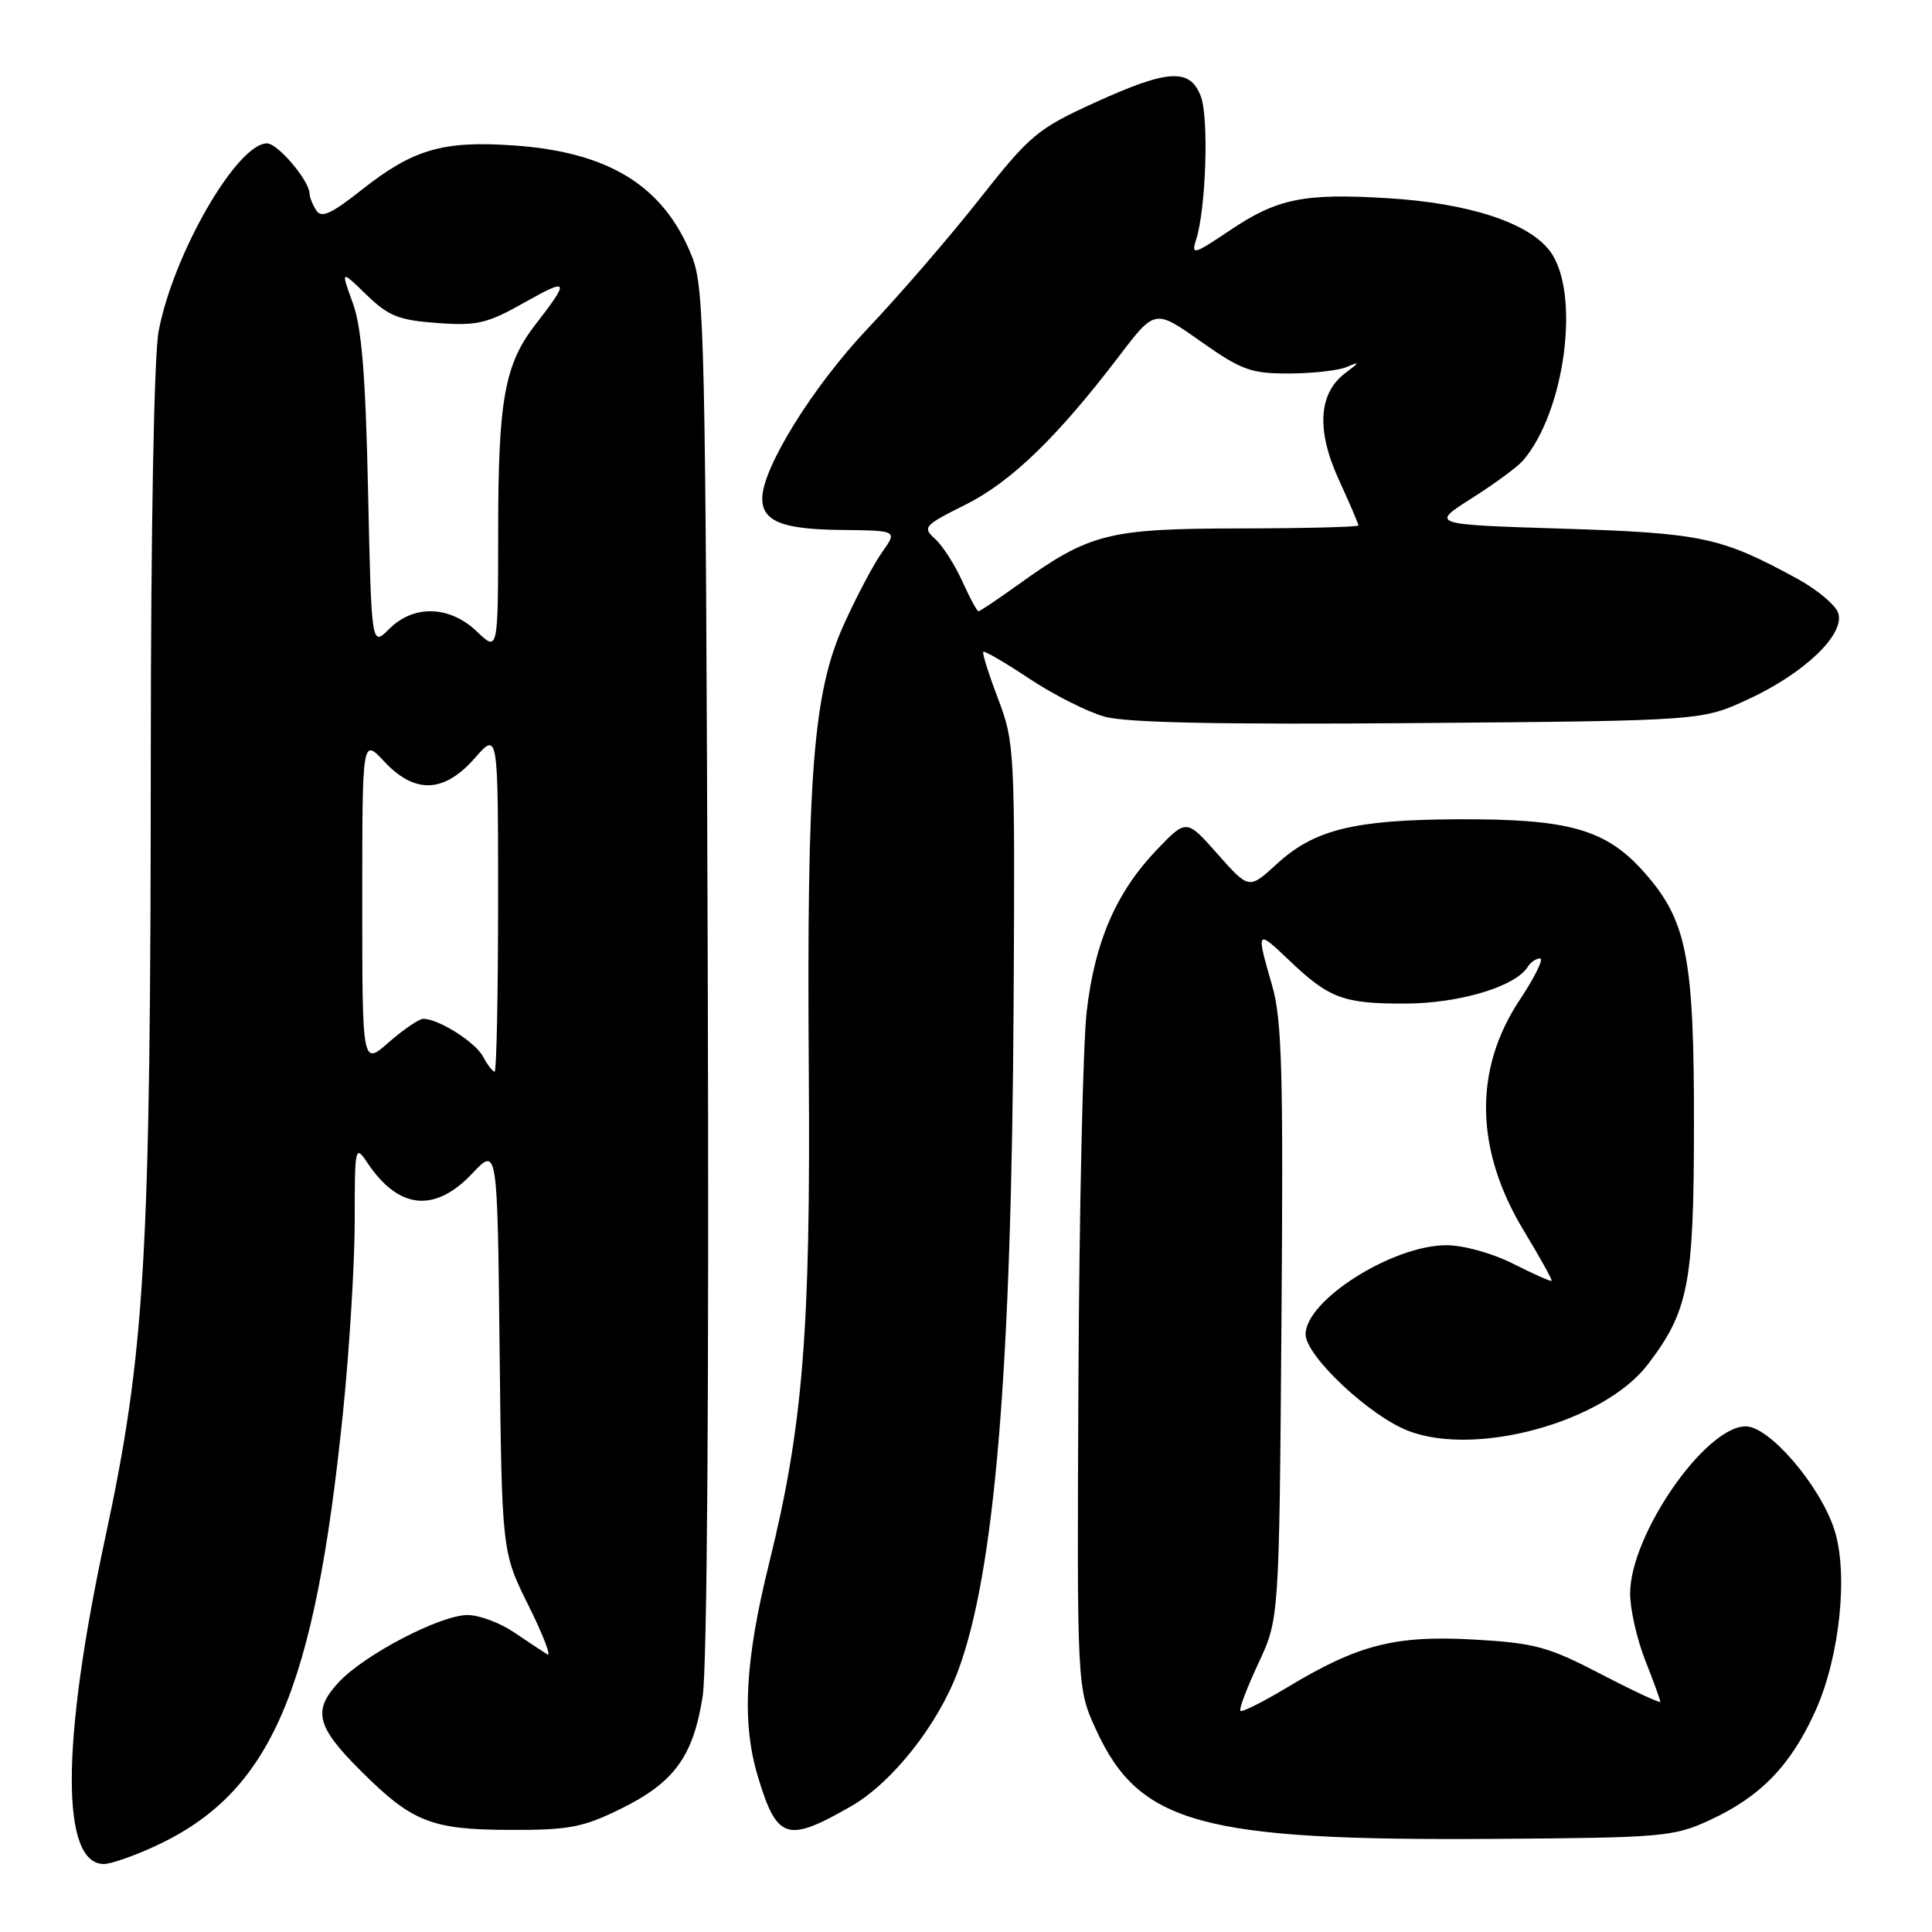 <?xml version="1.0" encoding="UTF-8" standalone="no"?>
<!DOCTYPE svg PUBLIC "-//W3C//DTD SVG 1.1//EN" "http://www.w3.org/Graphics/SVG/1.1/DTD/svg11.dtd" >
<svg xmlns="http://www.w3.org/2000/svg" xmlns:xlink="http://www.w3.org/1999/xlink" version="1.1" viewBox="0 0 256 256">
 <g >
 <path fill="currentColor"
d=" M 20.64 244.59 C 35.91 237.48 41.66 224.19 45.44 187.24 C 46.30 178.85 47.00 167.39 47.00 161.77 C 47.00 151.95 47.06 151.65 48.65 154.03 C 52.80 160.27 57.60 160.76 62.59 155.48 C 65.91 151.96 65.91 151.96 66.20 178.80 C 66.50 205.64 66.50 205.64 70.03 212.74 C 71.97 216.65 73.09 219.56 72.53 219.22 C 71.96 218.87 69.97 217.55 68.11 216.29 C 66.25 215.03 63.48 214.00 61.96 214.00 C 58.33 214.00 48.20 219.29 44.83 222.96 C 41.41 226.67 41.94 228.79 47.74 234.58 C 54.58 241.42 57.12 242.44 67.50 242.47 C 75.38 242.50 77.22 242.15 82.23 239.69 C 89.35 236.19 91.86 232.74 93.11 224.75 C 93.70 220.91 93.96 183.58 93.78 128.49 C 93.50 44.97 93.35 38.18 91.70 34.01 C 87.99 24.66 80.73 20.14 68.04 19.27 C 58.66 18.62 54.72 19.78 47.87 25.20 C 43.87 28.36 42.58 28.94 41.90 27.87 C 41.42 27.12 41.02 26.12 41.02 25.65 C 40.98 23.93 36.81 19.00 35.38 19.00 C 31.41 19.00 22.94 33.67 21.02 43.89 C 20.41 47.07 19.99 69.93 19.98 99.89 C 19.96 166.92 19.25 179.07 13.89 204.02 C 8.09 231.09 8.05 247.02 13.79 246.99 C 14.73 246.98 17.81 245.90 20.64 244.59 Z  M 226.50 241.20 C 233.30 238.07 237.31 233.92 240.58 226.64 C 243.80 219.47 244.94 208.37 243.04 202.62 C 241.10 196.75 234.44 189.00 231.32 189.00 C 225.95 189.00 216.00 203.39 216.00 211.16 C 216.00 213.23 216.90 217.21 218.00 220.00 C 219.10 222.79 220.00 225.26 220.00 225.49 C 220.00 225.73 216.47 224.08 212.16 221.84 C 205.14 218.19 203.39 217.71 195.31 217.25 C 184.90 216.66 179.95 217.92 170.63 223.55 C 167.40 225.49 164.58 226.91 164.36 226.70 C 164.15 226.48 165.22 223.65 166.74 220.40 C 169.50 214.50 169.50 214.50 169.80 175.19 C 170.06 141.96 169.87 135.05 168.55 130.54 C 166.43 123.21 166.49 123.11 170.75 127.18 C 176.11 132.30 177.98 133.00 186.18 132.98 C 193.39 132.96 200.81 130.73 202.44 128.10 C 202.81 127.50 203.55 127.00 204.07 127.00 C 204.59 127.00 203.37 129.48 201.36 132.51 C 195.23 141.75 195.43 152.40 201.95 163.14 C 204.07 166.64 205.71 169.60 205.60 169.72 C 205.49 169.83 203.21 168.82 200.53 167.47 C 197.76 166.06 193.93 165.00 191.65 165.00 C 184.52 165.00 173.00 172.29 173.00 176.80 C 173.00 179.67 181.49 187.64 186.64 189.61 C 195.70 193.07 212.55 188.38 218.34 180.80 C 223.73 173.74 224.43 170.14 224.46 149.50 C 224.49 126.92 223.55 122.05 217.95 115.68 C 212.84 109.87 207.96 108.48 193.00 108.56 C 179.38 108.63 174.12 109.94 169.17 114.49 C 165.50 117.86 165.50 117.86 161.35 113.18 C 157.21 108.50 157.21 108.50 153.28 112.60 C 147.88 118.25 145.05 124.80 143.99 134.07 C 143.50 138.39 143.01 160.32 142.90 182.80 C 142.70 223.67 142.70 223.67 145.23 229.19 C 150.95 241.68 159.16 243.93 198.00 243.66 C 220.23 243.51 221.77 243.38 226.50 241.20 Z  M 112.77 239.34 C 118.21 236.22 124.27 228.57 126.93 221.44 C 131.81 208.41 134.04 181.62 134.31 132.87 C 134.50 99.40 134.44 98.35 132.25 92.59 C 131.01 89.33 130.13 86.54 130.29 86.37 C 130.46 86.21 133.21 87.81 136.41 89.94 C 139.61 92.07 144.09 94.32 146.36 94.96 C 149.25 95.77 161.79 96.02 188.00 95.81 C 225.50 95.50 225.50 95.50 231.64 92.66 C 239.08 89.22 244.47 84.07 243.58 81.25 C 243.24 80.17 240.76 78.10 238.07 76.64 C 228.01 71.16 225.49 70.63 207.02 70.05 C 189.53 69.50 189.53 69.50 195.02 66.02 C 198.03 64.11 201.09 61.86 201.81 61.02 C 207.40 54.52 209.44 38.81 205.42 33.33 C 202.63 29.53 194.65 26.91 183.86 26.26 C 172.74 25.58 169.24 26.30 162.93 30.55 C 158.16 33.75 157.82 33.85 158.49 31.76 C 159.80 27.71 160.20 15.57 159.11 12.75 C 157.66 8.98 154.75 9.17 144.93 13.66 C 137.46 17.07 136.45 17.92 129.76 26.41 C 125.82 31.41 119.17 39.11 114.98 43.53 C 107.73 51.18 101.00 62.02 101.00 66.04 C 101.00 69.07 103.65 70.14 111.40 70.22 C 118.92 70.30 118.92 70.30 116.91 73.13 C 115.80 74.68 113.51 79.00 111.83 82.72 C 107.74 91.73 106.89 102.60 107.17 142.00 C 107.42 176.34 106.40 189.03 101.90 207.19 C 98.70 220.10 98.27 228.26 100.42 235.39 C 102.95 243.80 104.27 244.22 112.77 239.34 Z  M 64.01 140.01 C 62.97 138.07 58.11 135.00 56.08 135.00 C 55.53 135.00 53.48 136.40 51.53 138.10 C 48.00 141.21 48.00 141.21 48.00 119.50 C 48.00 97.79 48.00 97.79 50.90 100.89 C 54.96 105.24 58.82 105.10 62.90 100.47 C 66.00 96.93 66.00 96.93 66.00 119.47 C 66.00 131.86 65.79 142.00 65.54 142.00 C 65.28 142.00 64.59 141.10 64.01 140.01 Z  M 48.77 65.09 C 48.44 49.68 47.93 43.40 46.74 40.13 C 45.15 35.75 45.15 35.75 48.56 39.06 C 51.48 41.89 52.84 42.43 57.95 42.80 C 63.25 43.19 64.56 42.87 69.56 40.05 C 75.39 36.76 75.54 37.08 70.95 43.00 C 66.86 48.27 66.01 52.97 66.01 70.44 C 66.00 86.37 66.00 86.37 63.20 83.69 C 59.59 80.23 54.82 80.09 51.57 83.34 C 49.22 85.69 49.22 85.69 48.77 65.09 Z  M 127.51 77.03 C 126.53 74.85 124.91 72.32 123.92 71.42 C 122.20 69.87 122.41 69.63 127.92 66.88 C 133.98 63.85 140.06 57.97 148.27 47.21 C 153.03 40.95 153.03 40.95 159.09 45.23 C 164.51 49.05 165.74 49.50 170.82 49.49 C 173.95 49.48 177.40 49.09 178.50 48.61 C 180.21 47.88 180.18 47.99 178.29 49.41 C 174.70 52.09 174.39 56.99 177.40 63.56 C 178.83 66.69 180.00 69.41 180.00 69.62 C 180.00 69.83 172.91 70.01 164.25 70.02 C 146.78 70.05 144.40 70.65 134.83 77.53 C 132.17 79.44 129.84 81.00 129.65 81.00 C 129.46 81.00 128.50 79.21 127.51 77.03 Z "/>
</g>
</svg>